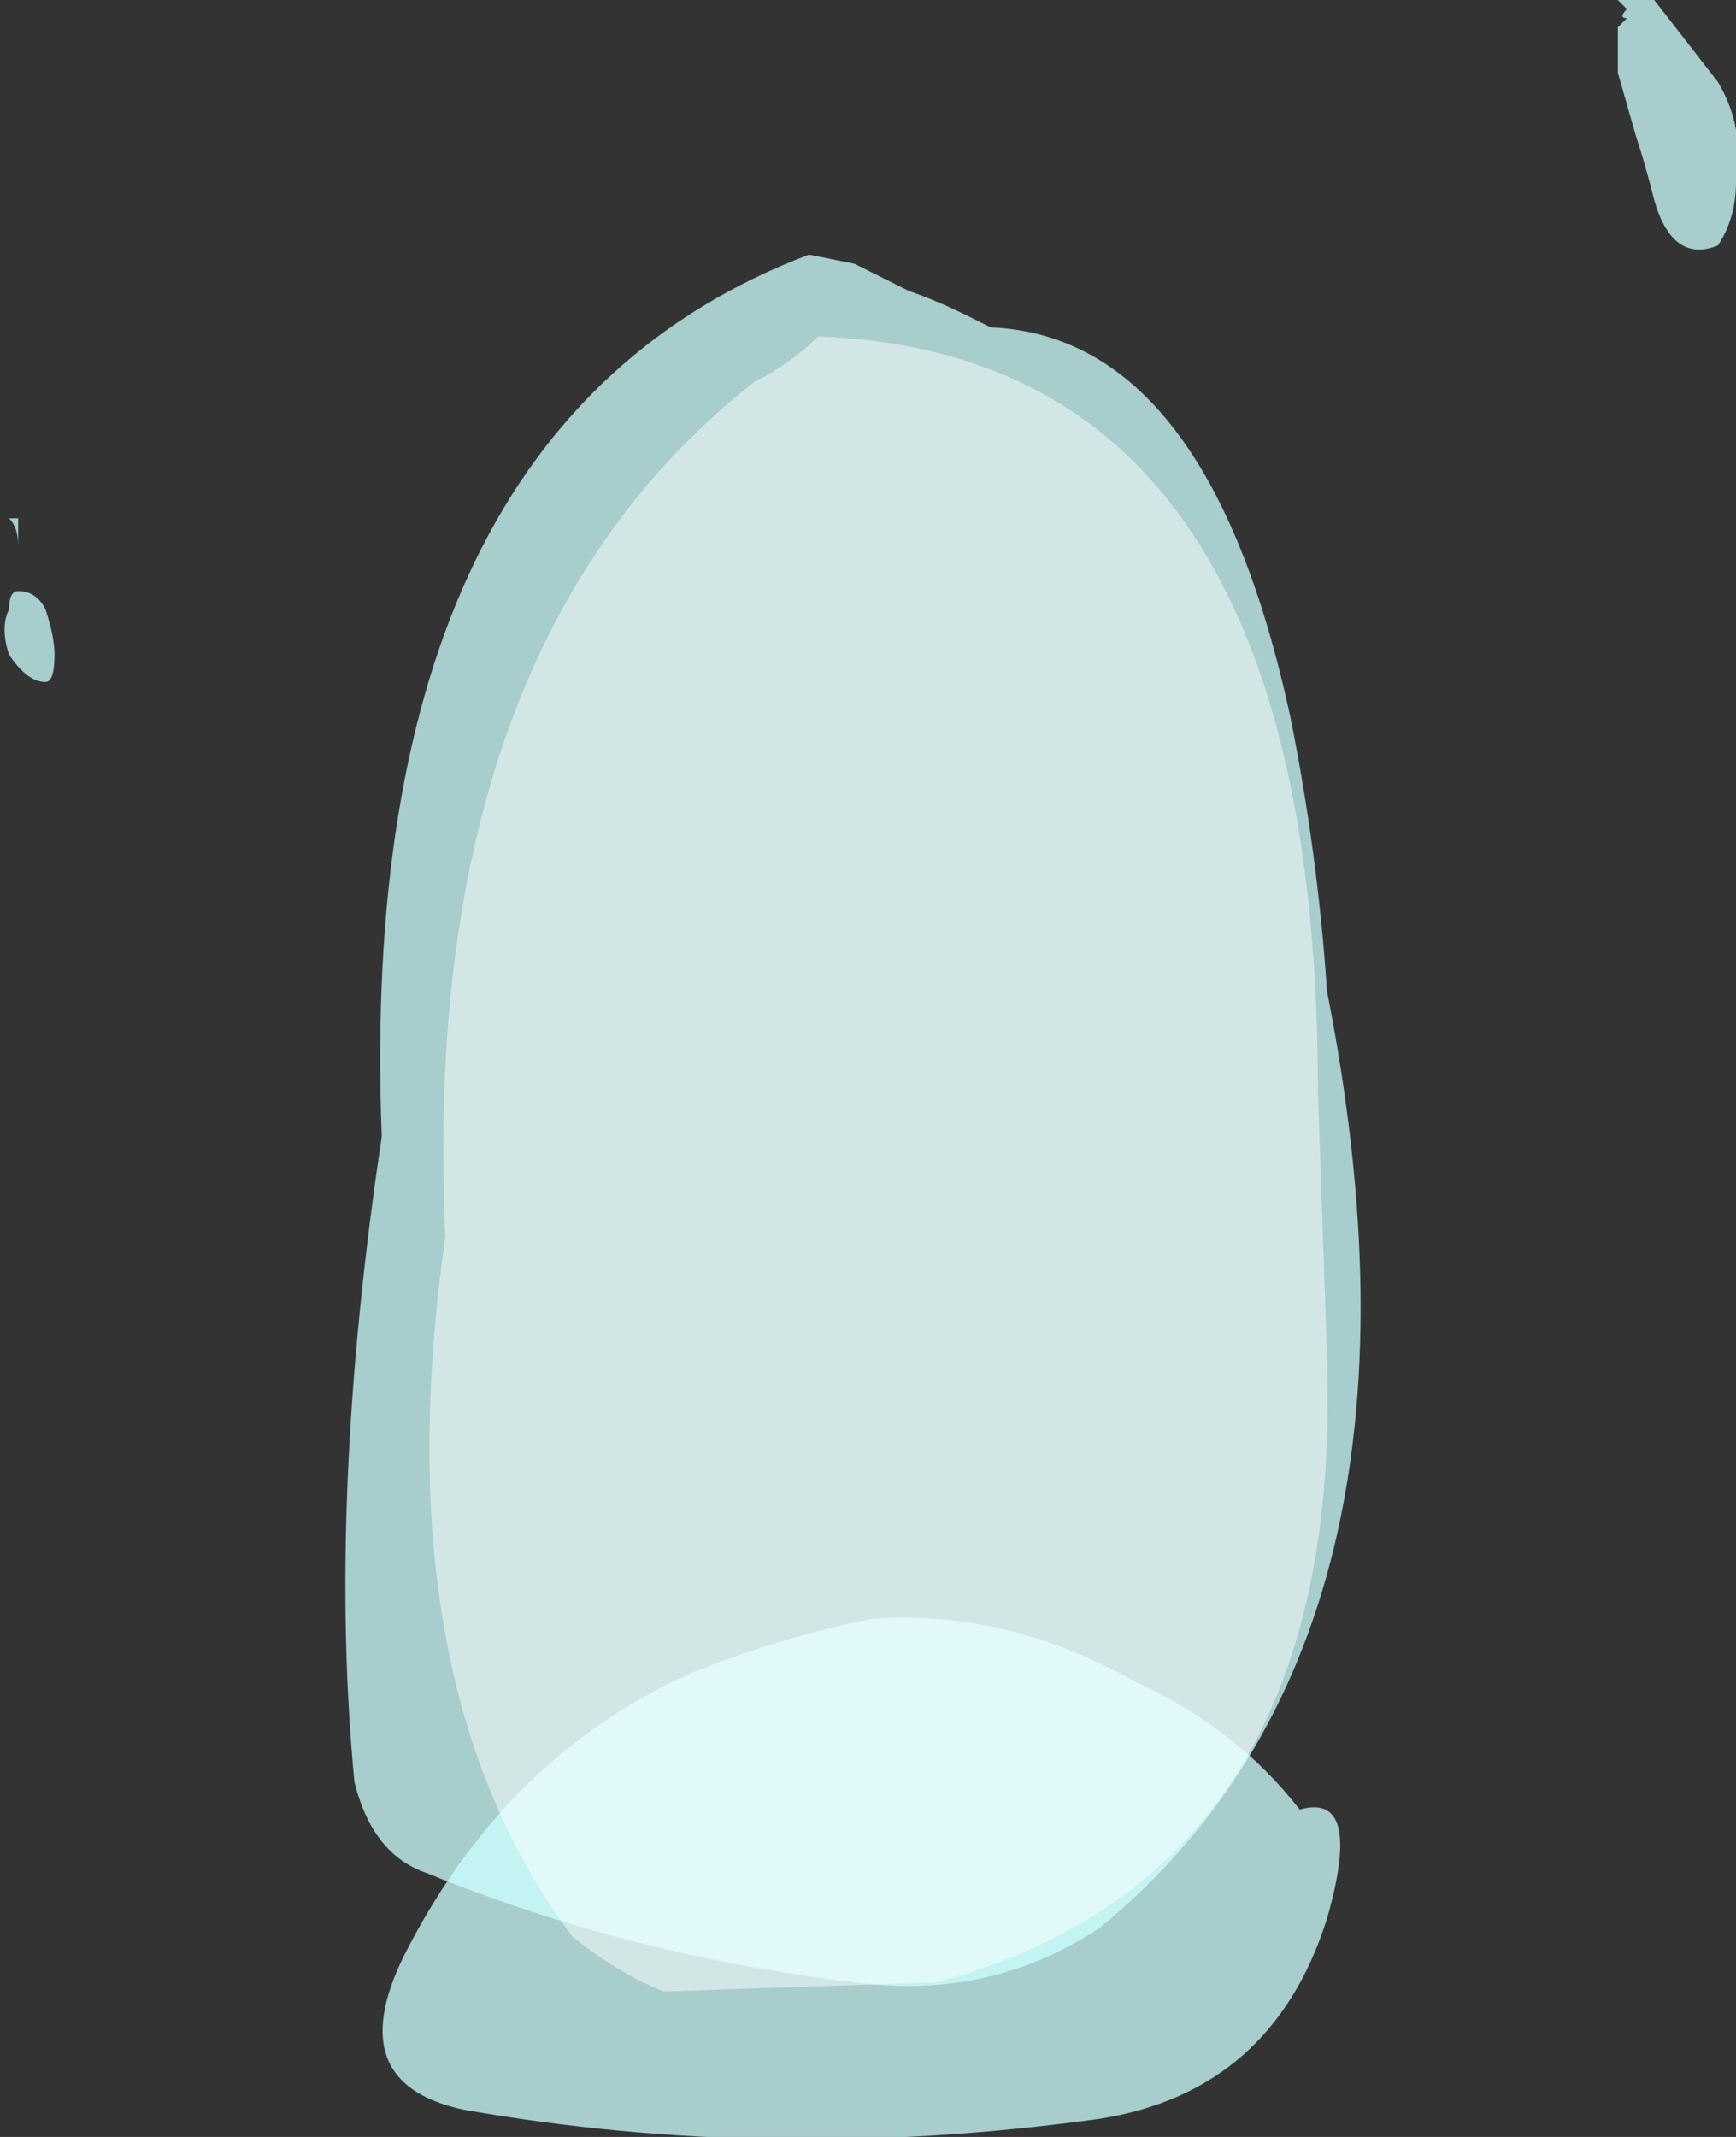 <?xml version="1.0" encoding="UTF-8" standalone="no"?>
<svg xmlns:ffdec="https://www.free-decompiler.com/flash" xmlns:xlink="http://www.w3.org/1999/xlink" ffdec:objectType="shape" height="11.75px" width="9.55px" xmlns="http://www.w3.org/2000/svg">
  <rect width="100%" height="100%" fill="#333333" stroke="none"/>
  <g transform="matrix(1.0, 0.0, 0.0, 1.0, 4.25, 8.7)">
    <path d="M0.45 -7.25 L0.75 -7.1 Q0.9 -7.05 1.1 -6.95 L1.2 -6.9 Q2.4 -6.85 2.85 -4.75 3.0 -4.0 3.05 -3.25 3.75 0.3 1.8 1.9 1.2 2.3 0.45 2.2 -0.8 2.05 -1.9 1.6 -2.2 1.5 -2.3 1.1 -2.45 -0.45 -2.15 -2.45 -2.3 -6.35 0.2 -7.3 L0.45 -7.25 M4.8 -8.7 L4.85 -8.7 5.2 -8.25 Q5.35 -8.0 5.3 -7.7 5.3 -7.5 5.2 -7.35 4.95 -7.25 4.85 -7.6 4.8 -7.8 4.75 -7.95 L4.65 -8.3 4.65 -8.55 4.7 -8.6 Q4.65 -8.6 4.7 -8.65 L4.65 -8.7 4.7 -8.7 Q4.7 -8.75 4.7 -8.7 L4.8 -8.7 M-4.15 -5.45 Q-4.05 -5.45 -4.0 -5.35 -3.95 -5.2 -3.95 -5.1 -3.95 -4.95 -4.0 -4.95 -4.1 -4.95 -4.2 -5.1 -4.25 -5.25 -4.2 -5.35 -4.2 -5.45 -4.15 -5.45 M-4.15 -5.7 Q-4.15 -5.8 -4.2 -5.85 L-4.15 -5.85 -4.15 -5.7" fill="#ccfffe" fill-opacity="0.753" fill-rule="evenodd" stroke="none"/>
    <path d="M1.8 2.95 Q0.0 3.2 -1.7 2.9 -2.4 2.75 -2.0 2.0 -1.45 0.95 -0.45 0.5 0.05 0.3 0.55 0.2 1.3 0.15 2.0 0.55 2.55 0.8 2.9 1.25 3.25 1.15 3.05 1.85 2.75 2.8 1.8 2.95" fill="#ccfffe" fill-opacity="0.753" fill-rule="evenodd" stroke="none"/>
    <path d="M3.05 -1.25 Q3.15 1.6 0.9 2.2 L-0.6 2.25 Q-0.85 2.15 -1.1 1.95 -2.15 0.55 -1.8 -1.9 -1.95 -5.15 -0.1 -6.6 0.1 -6.7 0.25 -6.85 3.0 -6.75 3.0 -2.7 L3.05 -1.25" fill="#ffffff" fill-opacity="0.502" fill-rule="evenodd" stroke="none"/>
  </g>
</svg>
